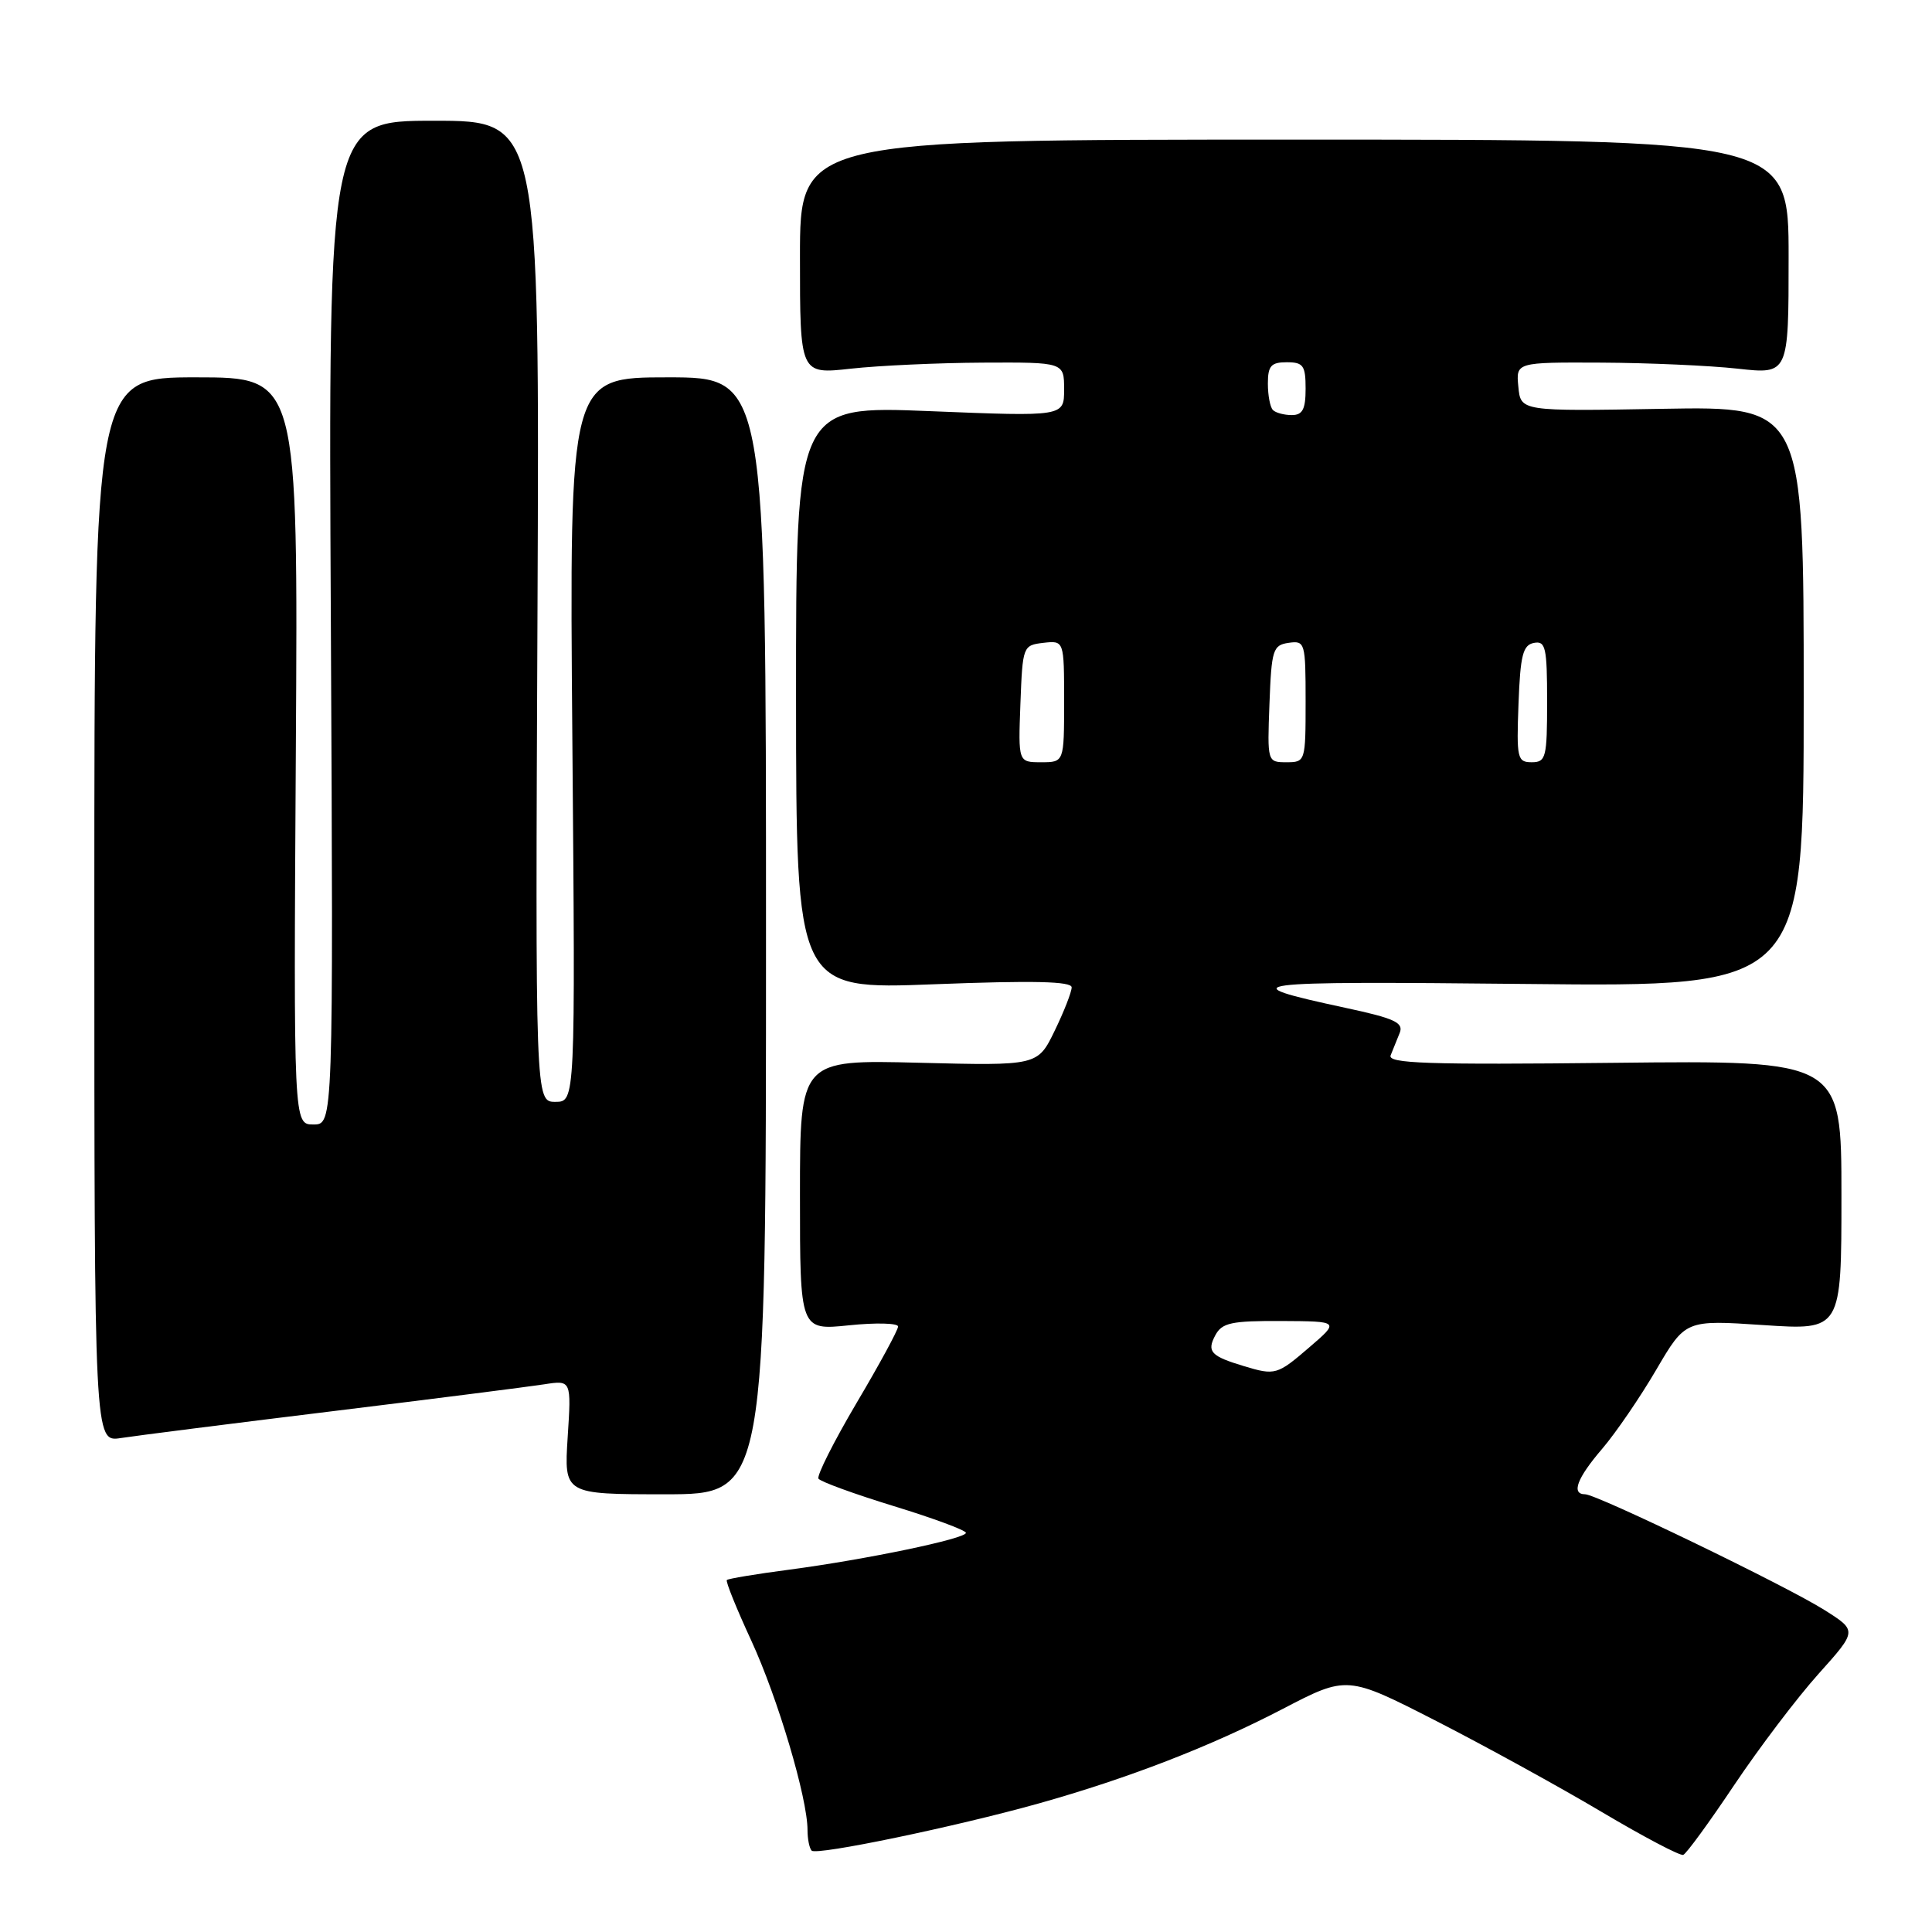 <?xml version="1.0" encoding="UTF-8" standalone="no"?>
<!DOCTYPE svg PUBLIC "-//W3C//DTD SVG 1.1//EN" "http://www.w3.org/Graphics/SVG/1.1/DTD/svg11.dtd" >
<svg xmlns="http://www.w3.org/2000/svg" xmlns:xlink="http://www.w3.org/1999/xlink" version="1.1" viewBox="0 0 256 256">
 <g >
 <path fill="currentColor"
d=" M 137.59 238.98 C 149.49 235.64 160.42 231.41 169.95 226.45 C 178.50 222.00 178.50 222.00 190.33 228.05 C 196.83 231.38 206.69 236.80 212.23 240.09 C 217.77 243.38 222.63 245.94 223.04 245.78 C 223.45 245.63 226.50 241.45 229.81 236.50 C 233.13 231.55 238.15 224.93 240.97 221.79 C 246.09 216.08 246.09 216.08 241.79 213.36 C 236.83 210.21 211.58 198.00 210.04 198.00 C 208.16 198.00 208.95 195.87 212.30 191.97 C 214.11 189.85 217.33 185.14 219.46 181.50 C 223.33 174.89 223.33 174.89 233.66 175.58 C 244.00 176.27 244.00 176.27 244.00 158.39 C 244.00 140.50 244.00 140.50 213.86 140.83 C 189.09 141.10 183.82 140.92 184.27 139.83 C 184.56 139.10 185.10 137.76 185.47 136.86 C 186.01 135.51 184.80 134.94 178.31 133.55 C 162.83 130.22 164.61 129.99 202.25 130.38 C 239.00 130.77 239.00 130.77 239.00 92.30 C 239.00 53.84 239.00 53.84 220.25 54.17 C 201.50 54.50 201.50 54.50 201.19 51.25 C 200.87 48.00 200.87 48.00 212.19 48.05 C 218.41 48.08 226.54 48.44 230.25 48.85 C 237.00 49.60 237.00 49.60 237.00 34.05 C 237.00 18.50 237.00 18.50 171.50 18.50 C 106.00 18.50 106.00 18.50 106.00 34.05 C 106.00 49.60 106.00 49.60 112.75 48.85 C 116.46 48.44 124.34 48.08 130.25 48.05 C 141.00 48.00 141.00 48.00 141.00 51.60 C 141.00 55.20 141.00 55.20 123.23 54.48 C 105.47 53.76 105.47 53.76 105.48 92.45 C 105.50 131.13 105.50 131.13 123.75 130.42 C 136.93 129.91 142.00 130.03 142.00 130.83 C 142.00 131.44 140.99 134.03 139.75 136.58 C 137.50 141.22 137.50 141.22 121.75 140.82 C 106.00 140.42 106.00 140.42 106.00 158.35 C 106.00 176.28 106.00 176.28 112.50 175.61 C 116.08 175.24 119.00 175.32 119.00 175.77 C 119.00 176.23 116.53 180.79 113.50 185.90 C 110.48 191.02 108.21 195.53 108.45 195.93 C 108.70 196.32 113.19 197.96 118.44 199.57 C 123.69 201.18 127.98 202.77 127.99 203.11 C 128.00 203.88 114.78 206.64 104.57 207.99 C 100.21 208.56 96.49 209.18 96.31 209.36 C 96.13 209.54 97.59 213.15 99.55 217.39 C 103.06 225.00 107.00 238.26 107.00 242.49 C 107.00 243.69 107.25 244.91 107.55 245.22 C 108.21 245.88 126.58 242.06 137.59 238.98 Z  M 101.50 124.00 C 101.50 50.00 101.50 50.00 88.47 50.00 C 75.44 50.00 75.44 50.00 75.84 98.00 C 76.24 146.00 76.24 146.00 73.59 146.00 C 70.93 146.00 70.93 146.00 71.22 81.00 C 71.50 16.00 71.50 16.00 57.50 16.00 C 43.50 16.00 43.50 16.00 43.84 82.50 C 44.17 149.00 44.17 149.00 41.53 149.00 C 38.90 149.00 38.90 149.00 39.20 99.50 C 39.50 50.00 39.50 50.00 26.00 50.00 C 12.50 50.00 12.50 50.00 12.50 120.55 C 12.50 191.09 12.50 191.09 16.00 190.55 C 17.93 190.25 30.52 188.65 44.00 187.00 C 57.48 185.35 70.12 183.74 72.10 183.43 C 75.71 182.87 75.71 182.87 75.22 190.44 C 74.74 198.00 74.74 198.00 88.12 198.00 C 101.50 198.00 101.50 198.00 101.50 124.00 Z  M 164.83 181.02 C 160.44 179.70 159.88 179.10 161.03 176.94 C 161.92 175.27 163.15 175.01 169.79 175.04 C 177.50 175.08 177.50 175.08 173.50 178.52 C 169.24 182.19 168.97 182.27 164.83 181.02 Z  M 135.21 93.25 C 135.50 85.62 135.54 85.50 138.25 85.18 C 141.00 84.87 141.00 84.87 141.00 92.93 C 141.00 101.00 141.00 101.00 137.96 101.00 C 134.92 101.00 134.92 101.00 135.21 93.25 Z  M 168.21 93.25 C 168.48 86.08 168.67 85.48 170.75 85.18 C 172.92 84.87 173.00 85.13 173.00 92.93 C 173.00 100.91 172.97 101.00 170.46 101.00 C 167.93 101.00 167.92 100.96 168.21 93.25 Z  M 201.21 93.26 C 201.45 86.82 201.79 85.47 203.25 85.19 C 204.80 84.89 205.00 85.78 205.00 92.93 C 205.00 100.39 204.85 101.00 202.96 101.00 C 201.05 101.00 200.94 100.48 201.21 93.26 Z  M 168.67 54.33 C 168.30 53.97 168.00 52.39 168.00 50.83 C 168.00 48.48 168.42 48.00 170.50 48.00 C 172.69 48.00 173.00 48.43 173.00 51.50 C 173.00 54.23 172.60 55.00 171.17 55.00 C 170.16 55.00 169.03 54.70 168.67 54.33 Z "/>
</g>
</svg>